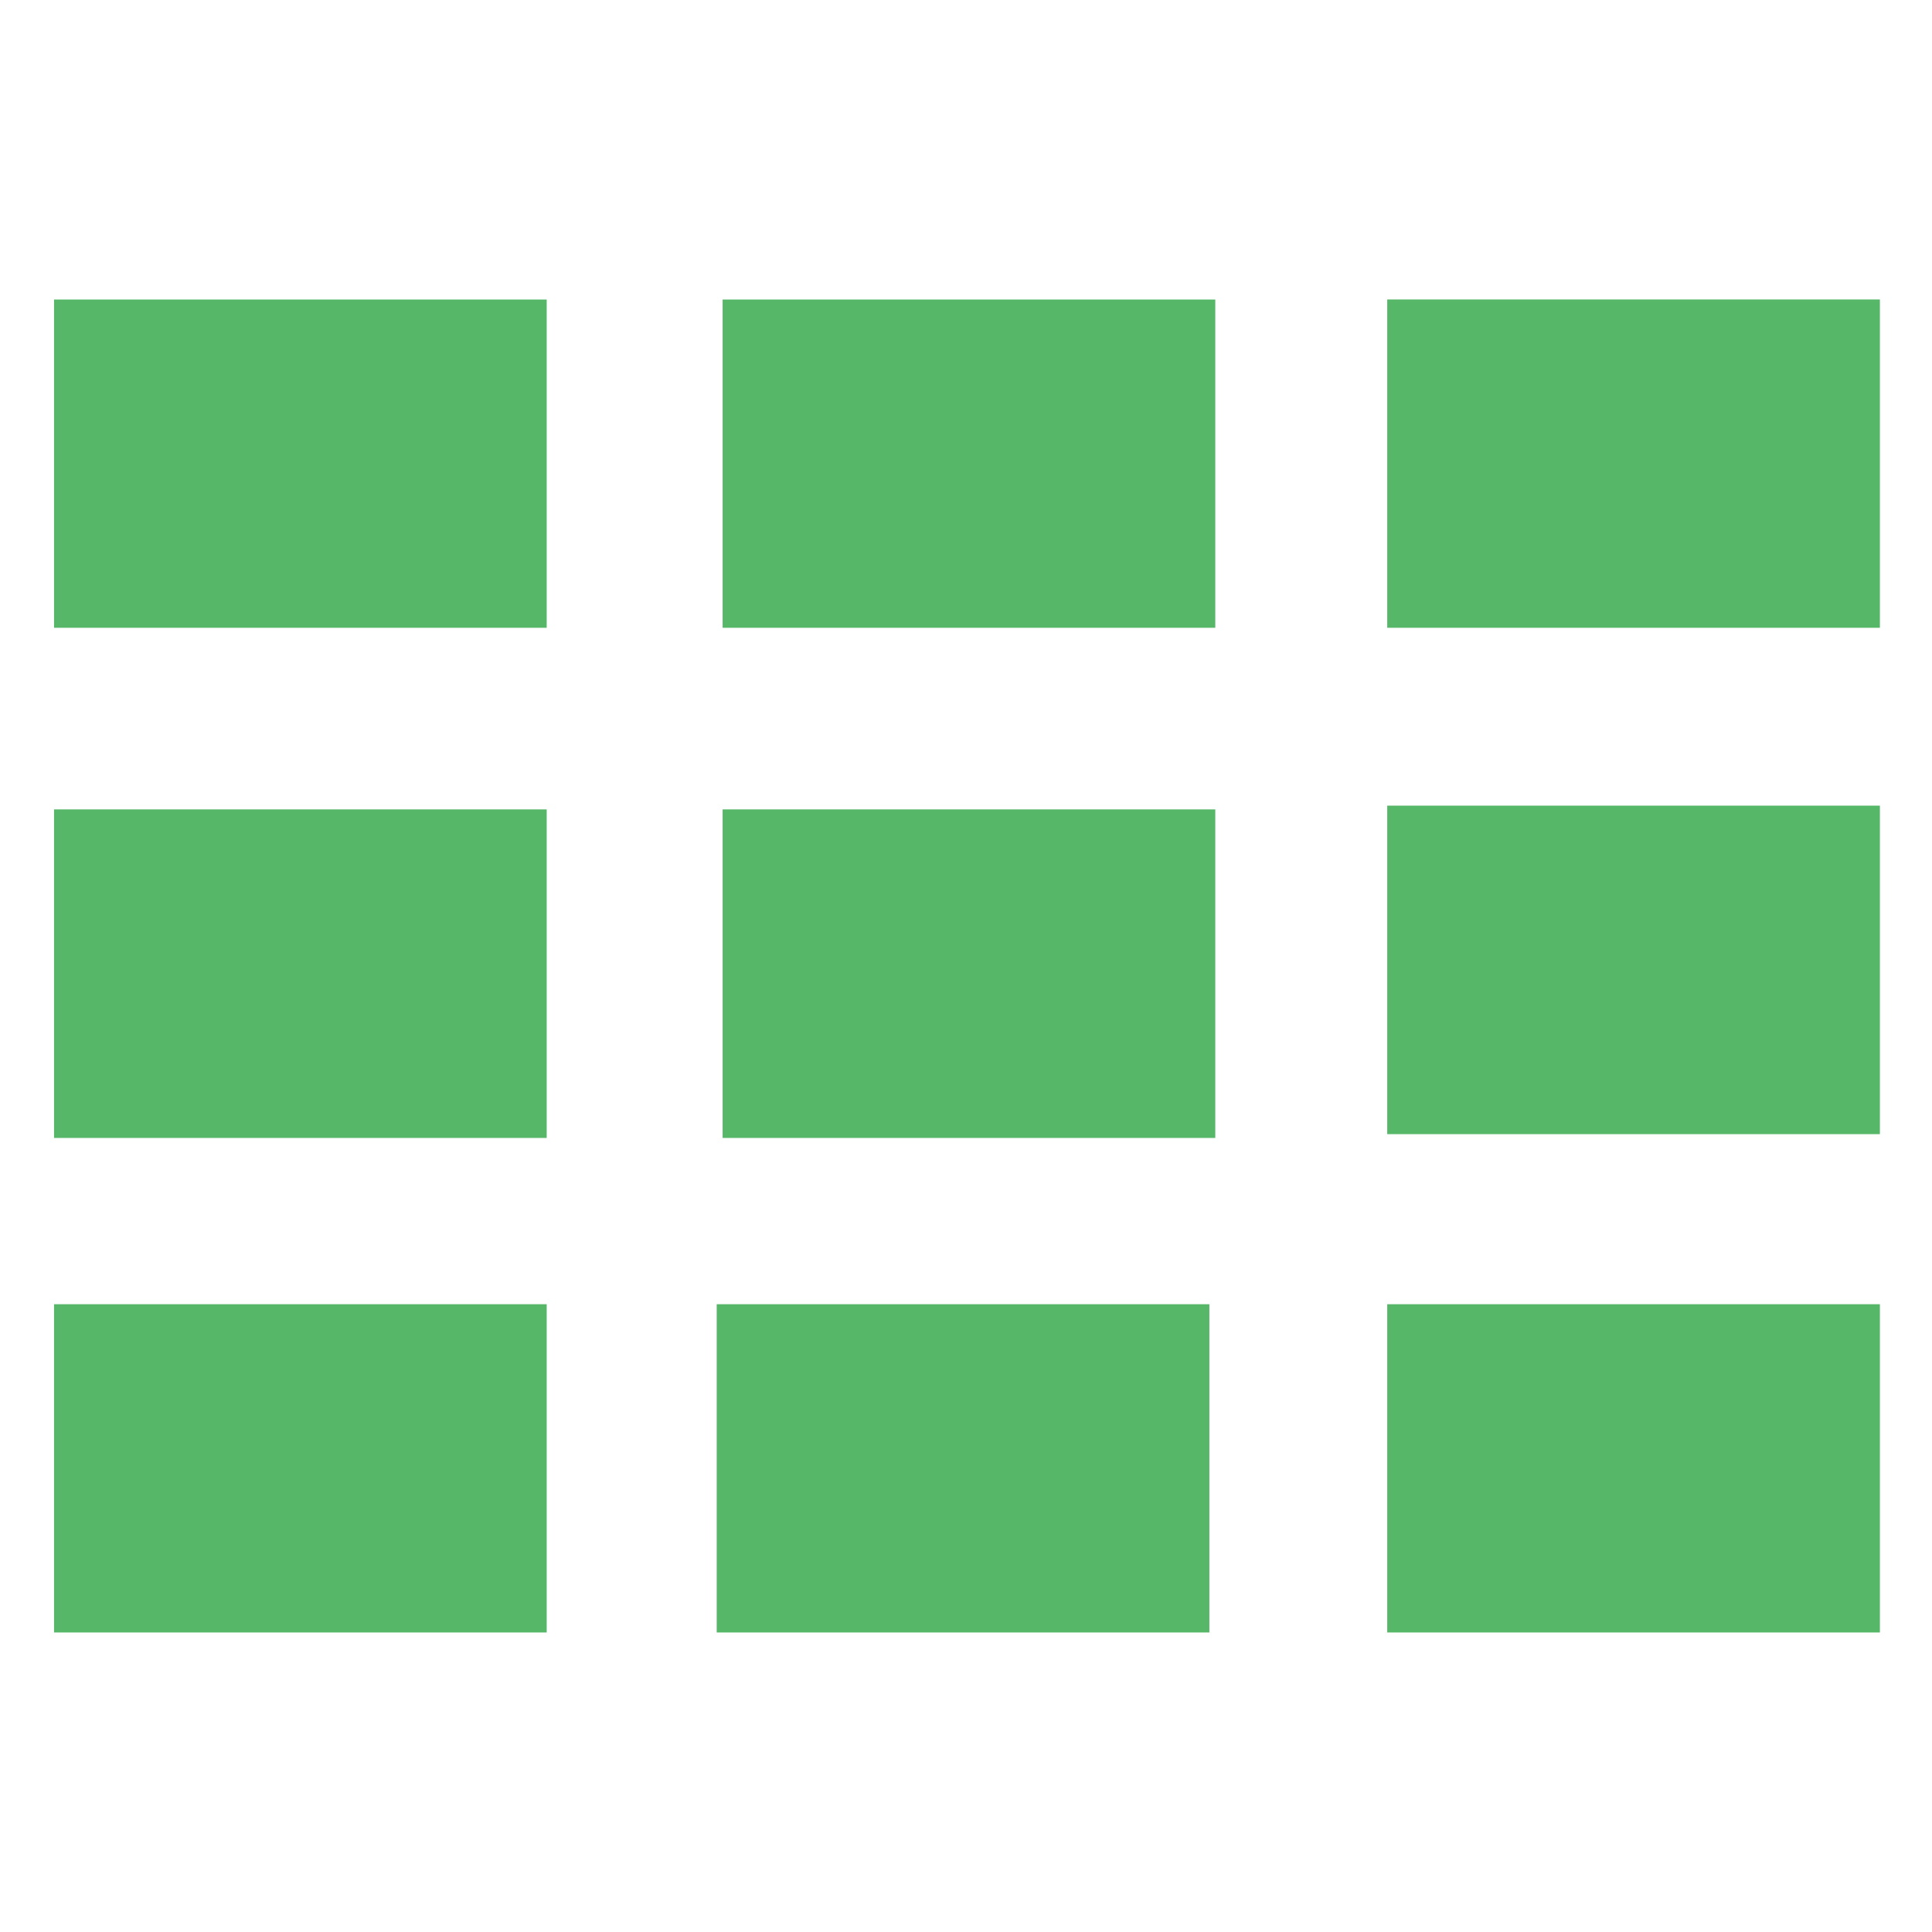 <svg role="img" viewBox="0 0 32 32" xmlns="http://www.w3.org/2000/svg"><path d="M22.977 4.96h8.16v5.438h-8.16Zm0 8.384h8.16v5.441h-8.16Zm0 8.258h8.16v5.437h-8.16Zm-11.106 0h8.16v5.437h-8.16Zm-10.976 0h8.16v5.437H.895Zm11.074-8.196h8.16v5.442h-8.16Zm-11.074 0h8.16v5.442H.895Zm11.074-8.445h8.16v5.437h-8.16Zm-11.074 0h8.16v5.437H.895Zm0 0" style="stroke:none;fill-rule:nonzero;fill:rgb(33.333%,71.765%,40.392%);fill-opacity:1"/></svg>